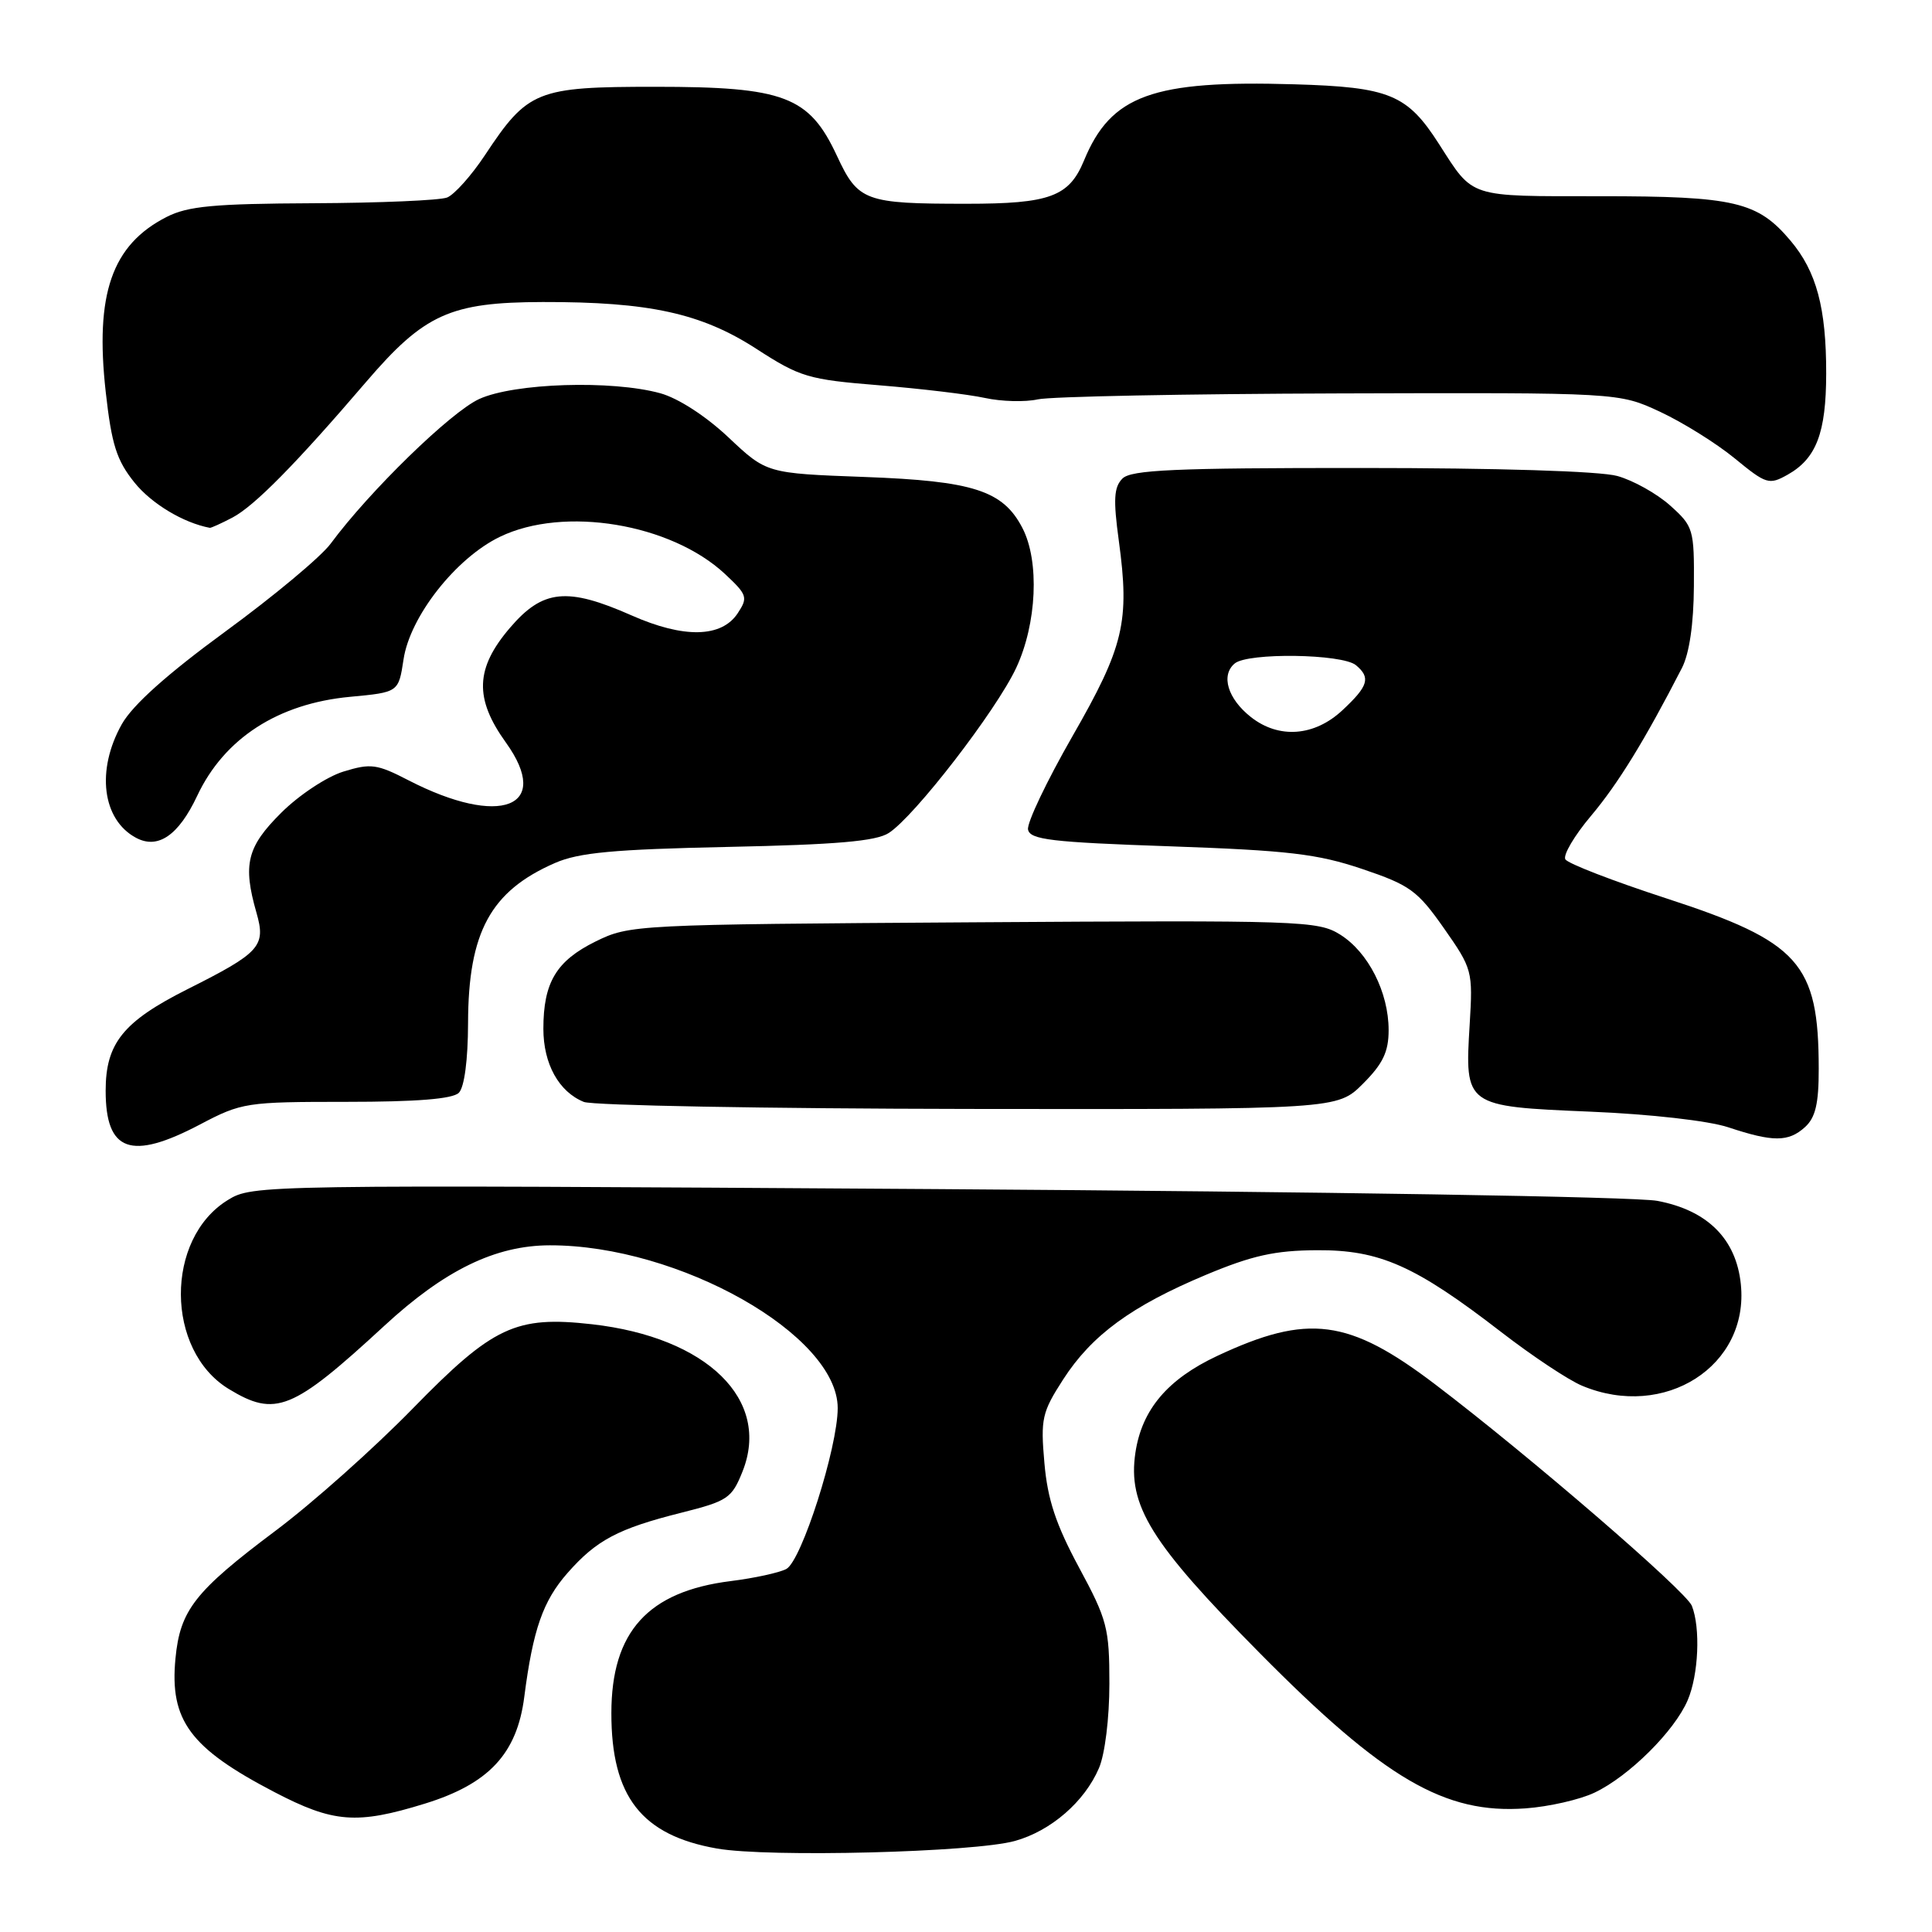 <?xml version="1.0" encoding="UTF-8" standalone="no"?>
<!DOCTYPE svg PUBLIC "-//W3C//DTD SVG 1.1//EN" "http://www.w3.org/Graphics/SVG/1.1/DTD/svg11.dtd" >
<svg xmlns="http://www.w3.org/2000/svg" xmlns:xlink="http://www.w3.org/1999/xlink" version="1.1" viewBox="0 0 256 256">
 <g >
 <path fill="currentColor"
d=" M 134.50 243.93 C 139.26 242.60 143.72 238.73 145.62 234.28 C 146.41 232.45 147.00 227.64 147.00 223.11 C 147.00 215.72 146.71 214.62 142.97 207.69 C 139.91 202.00 138.81 198.70 138.39 193.86 C 137.87 188.00 138.07 187.13 140.87 182.79 C 144.66 176.91 149.92 173.06 159.80 168.92 C 165.92 166.36 168.93 165.69 174.50 165.66 C 182.83 165.61 187.52 167.70 198.94 176.52 C 203.02 179.67 207.83 182.87 209.64 183.62 C 220.56 188.19 231.79 181.00 230.67 170.17 C 230.06 164.17 226.25 160.37 219.60 159.12 C 216.72 158.57 175.17 157.90 124.00 157.56 C 34.24 156.98 33.47 156.99 30.19 159.01 C 21.84 164.14 21.91 178.92 30.30 184.04 C 36.50 187.82 38.75 186.91 50.92 175.68 C 58.92 168.29 65.65 165.02 72.86 165.01 C 89.95 164.98 111.00 176.89 111.00 186.58 C 111.00 191.81 106.21 206.82 104.19 207.90 C 103.26 208.39 99.96 209.11 96.84 209.50 C 85.85 210.87 81.01 216.22 81.01 227.00 C 81.00 238.05 85.00 243.18 95.00 244.94 C 101.82 246.14 129.08 245.45 134.50 243.93 Z  M 56.30 238.99 C 64.78 236.37 68.51 232.37 69.47 224.84 C 70.62 215.93 71.94 212.14 75.19 208.44 C 79.03 204.07 81.89 202.55 90.29 200.44 C 96.41 198.90 96.97 198.53 98.38 195.00 C 102.19 185.50 93.72 177.20 78.44 175.47 C 68.34 174.33 65.33 175.74 54.71 186.62 C 49.58 191.88 41.39 199.18 36.50 202.84 C 25.82 210.85 23.86 213.35 23.25 219.76 C 22.46 227.96 25.19 231.64 36.36 237.46 C 44.19 241.54 47.27 241.78 56.30 238.99 Z  M 211.27 237.54 C 215.84 235.38 221.89 229.37 223.63 225.28 C 225.07 221.91 225.34 215.71 224.18 212.78 C 223.40 210.82 202.58 192.86 190.16 183.43 C 178.71 174.73 173.32 174.03 161.30 179.66 C 154.71 182.75 151.31 186.77 150.45 192.47 C 149.40 199.49 152.47 204.44 166.92 219.04 C 183.42 235.72 191.44 240.40 202.13 239.62 C 205.22 239.40 209.34 238.46 211.27 237.54 Z  M 26.50 149.00 C 32.03 146.09 32.62 146.00 45.90 146.00 C 55.22 146.00 59.98 145.62 60.80 144.80 C 61.53 144.07 62.01 140.45 62.02 135.55 C 62.05 123.50 65.01 118.07 73.54 114.35 C 76.70 112.97 81.32 112.54 96.50 112.22 C 110.82 111.92 116.06 111.47 117.76 110.38 C 121.17 108.20 131.99 94.18 134.65 88.50 C 137.39 82.63 137.76 74.37 135.48 69.97 C 132.91 65.00 128.98 63.73 114.54 63.20 C 101.58 62.72 101.58 62.72 96.54 57.97 C 93.54 55.14 89.88 52.77 87.50 52.11 C 81.08 50.34 68.14 50.75 63.50 52.87 C 59.73 54.59 48.95 65.09 43.82 72.03 C 42.55 73.76 36.28 78.99 29.89 83.66 C 22.15 89.32 17.58 93.41 16.14 95.96 C 12.72 102.05 13.54 108.61 18.02 111.01 C 20.93 112.57 23.66 110.70 26.13 105.45 C 29.71 97.84 36.84 93.22 46.41 92.33 C 52.81 91.73 52.81 91.73 53.47 87.38 C 54.32 81.69 60.40 73.95 66.24 71.13 C 74.72 67.02 88.90 69.37 96.07 76.06 C 99.02 78.82 99.13 79.17 97.75 81.26 C 95.61 84.50 90.62 84.61 83.70 81.55 C 75.15 77.77 71.93 78.09 67.58 83.18 C 62.97 88.56 62.83 92.55 67.04 98.40 C 73.20 106.99 66.30 109.66 54.14 103.40 C 49.94 101.23 49.13 101.12 45.50 102.24 C 43.29 102.92 39.59 105.37 37.25 107.71 C 32.72 112.22 32.15 114.54 33.98 120.93 C 35.26 125.38 34.49 126.23 24.83 131.08 C 16.32 135.36 14.00 138.24 14.00 144.52 C 14.00 152.62 17.34 153.82 26.50 149.00 Z  M 239.17 149.35 C 240.56 148.09 241.00 146.23 240.99 141.60 C 240.98 127.63 238.43 124.78 220.77 119.03 C 213.77 116.75 207.76 114.43 207.42 113.87 C 207.08 113.32 208.61 110.72 210.83 108.09 C 214.40 103.85 217.95 98.08 222.87 88.50 C 223.85 86.58 224.42 82.67 224.45 77.67 C 224.50 70.11 224.39 69.75 221.30 66.98 C 219.55 65.41 216.40 63.65 214.30 63.07 C 212.02 62.43 198.42 62.01 180.32 62.01 C 155.66 62.00 149.88 62.26 148.73 63.41 C 147.60 64.55 147.50 66.17 148.25 71.66 C 149.71 82.39 148.93 85.67 142.09 97.58 C 138.70 103.50 136.05 109.05 136.22 109.92 C 136.48 111.26 139.29 111.60 155.01 112.14 C 170.69 112.69 174.56 113.14 180.49 115.14 C 186.83 117.28 187.82 118.00 191.33 123.00 C 195.10 128.38 195.17 128.66 194.74 135.74 C 194.08 146.59 194.10 146.60 210.71 147.30 C 218.69 147.63 226.40 148.51 229.00 149.37 C 234.93 151.34 236.97 151.34 239.17 149.35 Z  M 180.60 143.60 C 183.24 140.96 184.00 139.37 184.00 136.50 C 184.00 131.48 181.30 126.17 177.58 123.84 C 174.64 122.00 172.44 121.93 129.00 122.21 C 84.04 122.50 83.45 122.53 78.90 124.76 C 73.71 127.33 72.00 130.18 72.00 136.32 C 72.00 140.97 74.05 144.67 77.36 146.01 C 78.54 146.48 101.48 146.90 128.35 146.94 C 177.20 147.00 177.20 147.00 180.60 143.60 Z  M 30.80 68.58 C 33.72 67.04 39.19 61.49 48.51 50.61 C 56.23 41.60 59.66 40.05 71.92 40.02 C 86.01 39.99 92.92 41.50 100.22 46.22 C 106.03 49.98 107.09 50.29 116.47 51.05 C 121.99 51.50 128.30 52.25 130.50 52.73 C 132.70 53.21 135.85 53.29 137.50 52.92 C 139.15 52.54 157.15 52.19 177.50 52.13 C 214.50 52.02 214.50 52.02 219.96 54.56 C 222.96 55.96 227.41 58.73 229.85 60.73 C 234.04 64.17 234.41 64.28 236.87 62.90 C 240.67 60.76 241.97 57.37 241.98 49.50 C 241.99 40.81 240.70 35.98 237.26 31.90 C 232.89 26.71 229.86 26.00 212.03 26.00 C 194.41 26.00 195.30 26.29 190.68 19.09 C 186.46 12.50 184.12 11.54 171.50 11.17 C 152.71 10.61 147.21 12.61 143.64 21.26 C 141.66 26.06 139.12 27.00 128.06 27.00 C 114.59 27.00 113.70 26.67 110.90 20.65 C 107.22 12.75 103.94 11.50 86.82 11.50 C 71.10 11.50 69.95 11.96 64.25 20.57 C 62.46 23.27 60.21 25.78 59.25 26.17 C 58.29 26.55 50.30 26.89 41.50 26.93 C 28.34 26.99 24.89 27.31 22.07 28.75 C 14.82 32.45 12.56 38.96 14.01 51.94 C 14.79 58.92 15.45 60.99 17.82 63.94 C 20.08 66.75 24.30 69.28 27.80 69.94 C 27.96 69.97 29.31 69.36 30.80 68.58 Z  M 165.76 95.02 C 162.68 92.60 161.73 89.47 163.61 87.91 C 165.37 86.45 177.84 86.63 179.67 88.14 C 181.65 89.79 181.32 90.90 177.89 94.10 C 174.17 97.58 169.46 97.93 165.76 95.02 Z "/>
</g>
</svg>